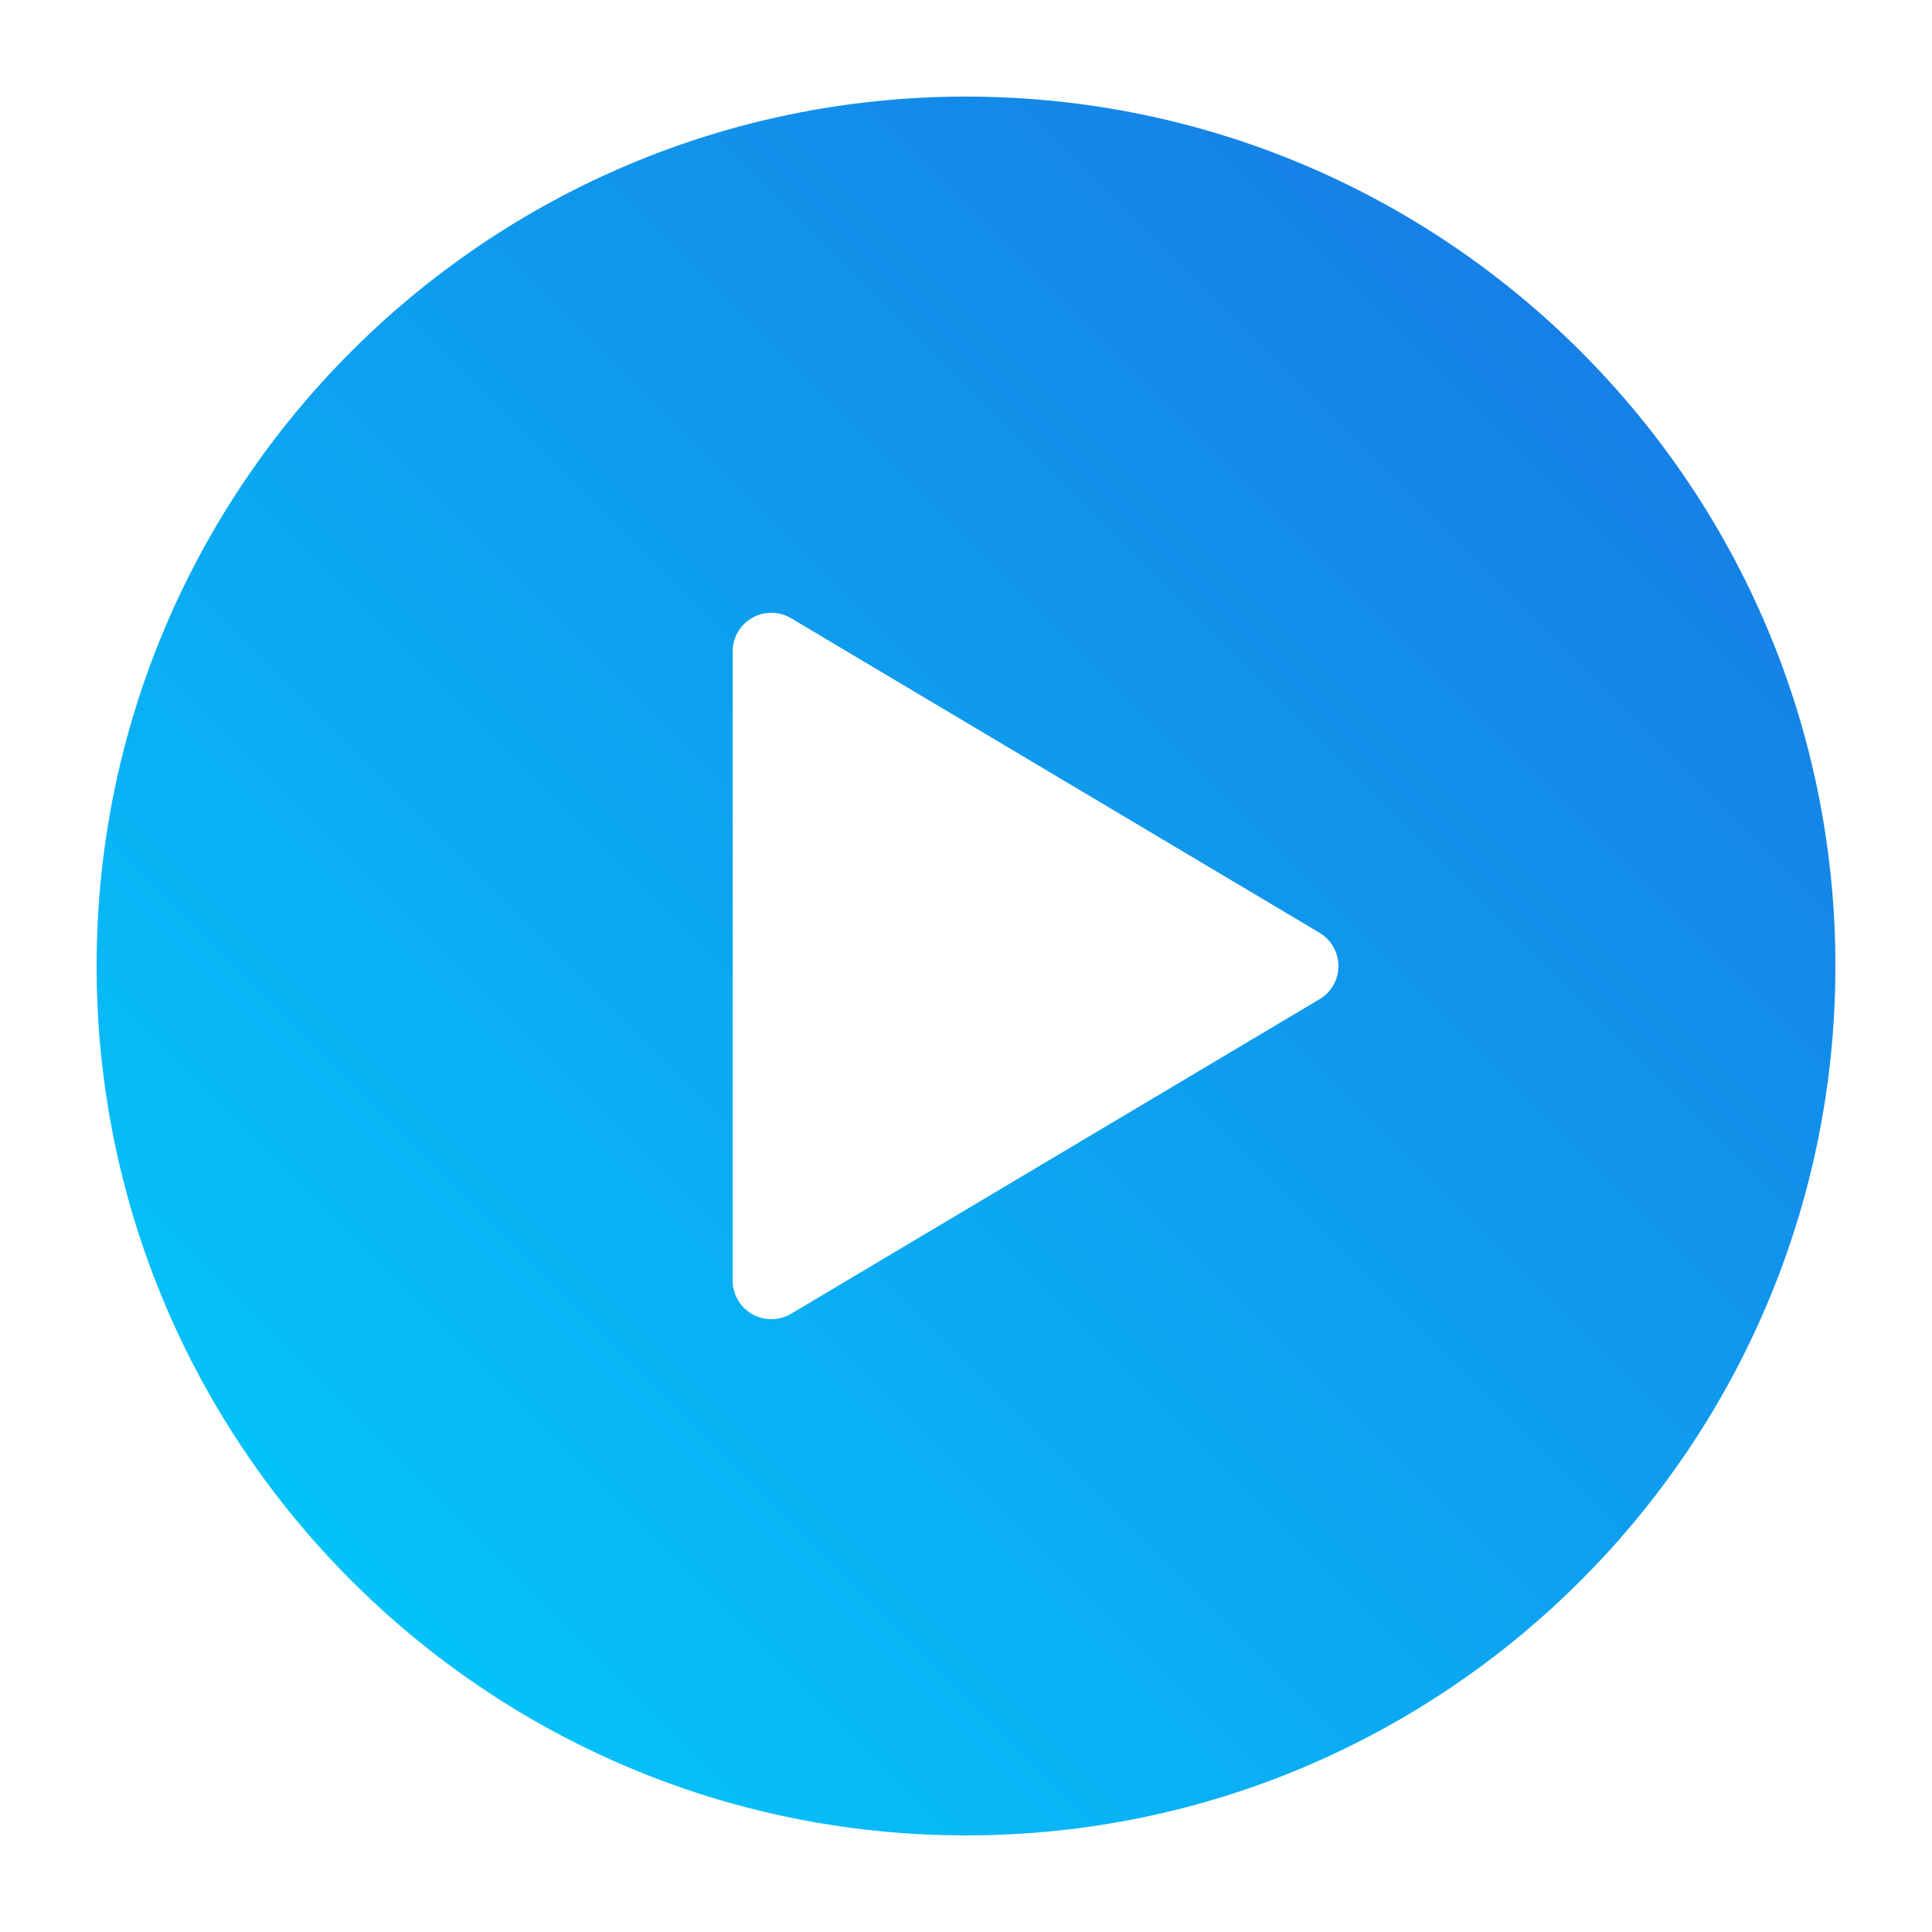 <svg width="100%" height="100%" viewBox="0 0 500 500" version="1.1" xmlns="http://www.w3.org/2000/svg" xmlns:xlink="http://www.w3.org/1999/xlink" xml:space="preserve" xmlns:serif="http://www.serif.com/" style="fill-rule:evenodd;clip-rule:evenodd;stroke-linejoin:round;stroke-miterlimit:2;">
    <g id="Play_02">
        <path d="M250,25C374.181,25 475,125.819 475,250C475,374.181 374.181,475 250,475C125.819,475 25,374.181 25,250C25,125.819 125.819,25 250,25ZM341.499,241.407C344.528,243.21 346.384,246.475 346.384,250C346.384,253.525 344.528,256.79 341.499,258.593C310.248,277.195 236.585,321.042 204.73,340.003C201.639,341.843 197.799,341.881 194.672,340.103C191.547,338.326 189.615,335.006 189.615,331.411L189.615,168.589C189.615,164.994 191.547,161.674 194.672,159.897C197.799,158.119 201.639,158.157 204.73,159.997C236.585,178.958 310.248,222.805 341.499,241.407Z" style="fill:url(#_Linear1);" id="id_101"></path>
    </g>
    <defs>
        <linearGradient id="_Linear1" x1="0" y1="0" x2="1" y2="0" gradientUnits="userSpaceOnUse" gradientTransform="matrix(500,-500,500,500,0,500)"><stop offset="0" style="stop-color: rgb(0, 213, 255); stop-opacity: 1;" id="id_102"></stop><stop offset="1" style="stop-color: rgb(27, 109, 224); stop-opacity: 1;" id="id_103"></stop></linearGradient>
    </defs>
</svg>